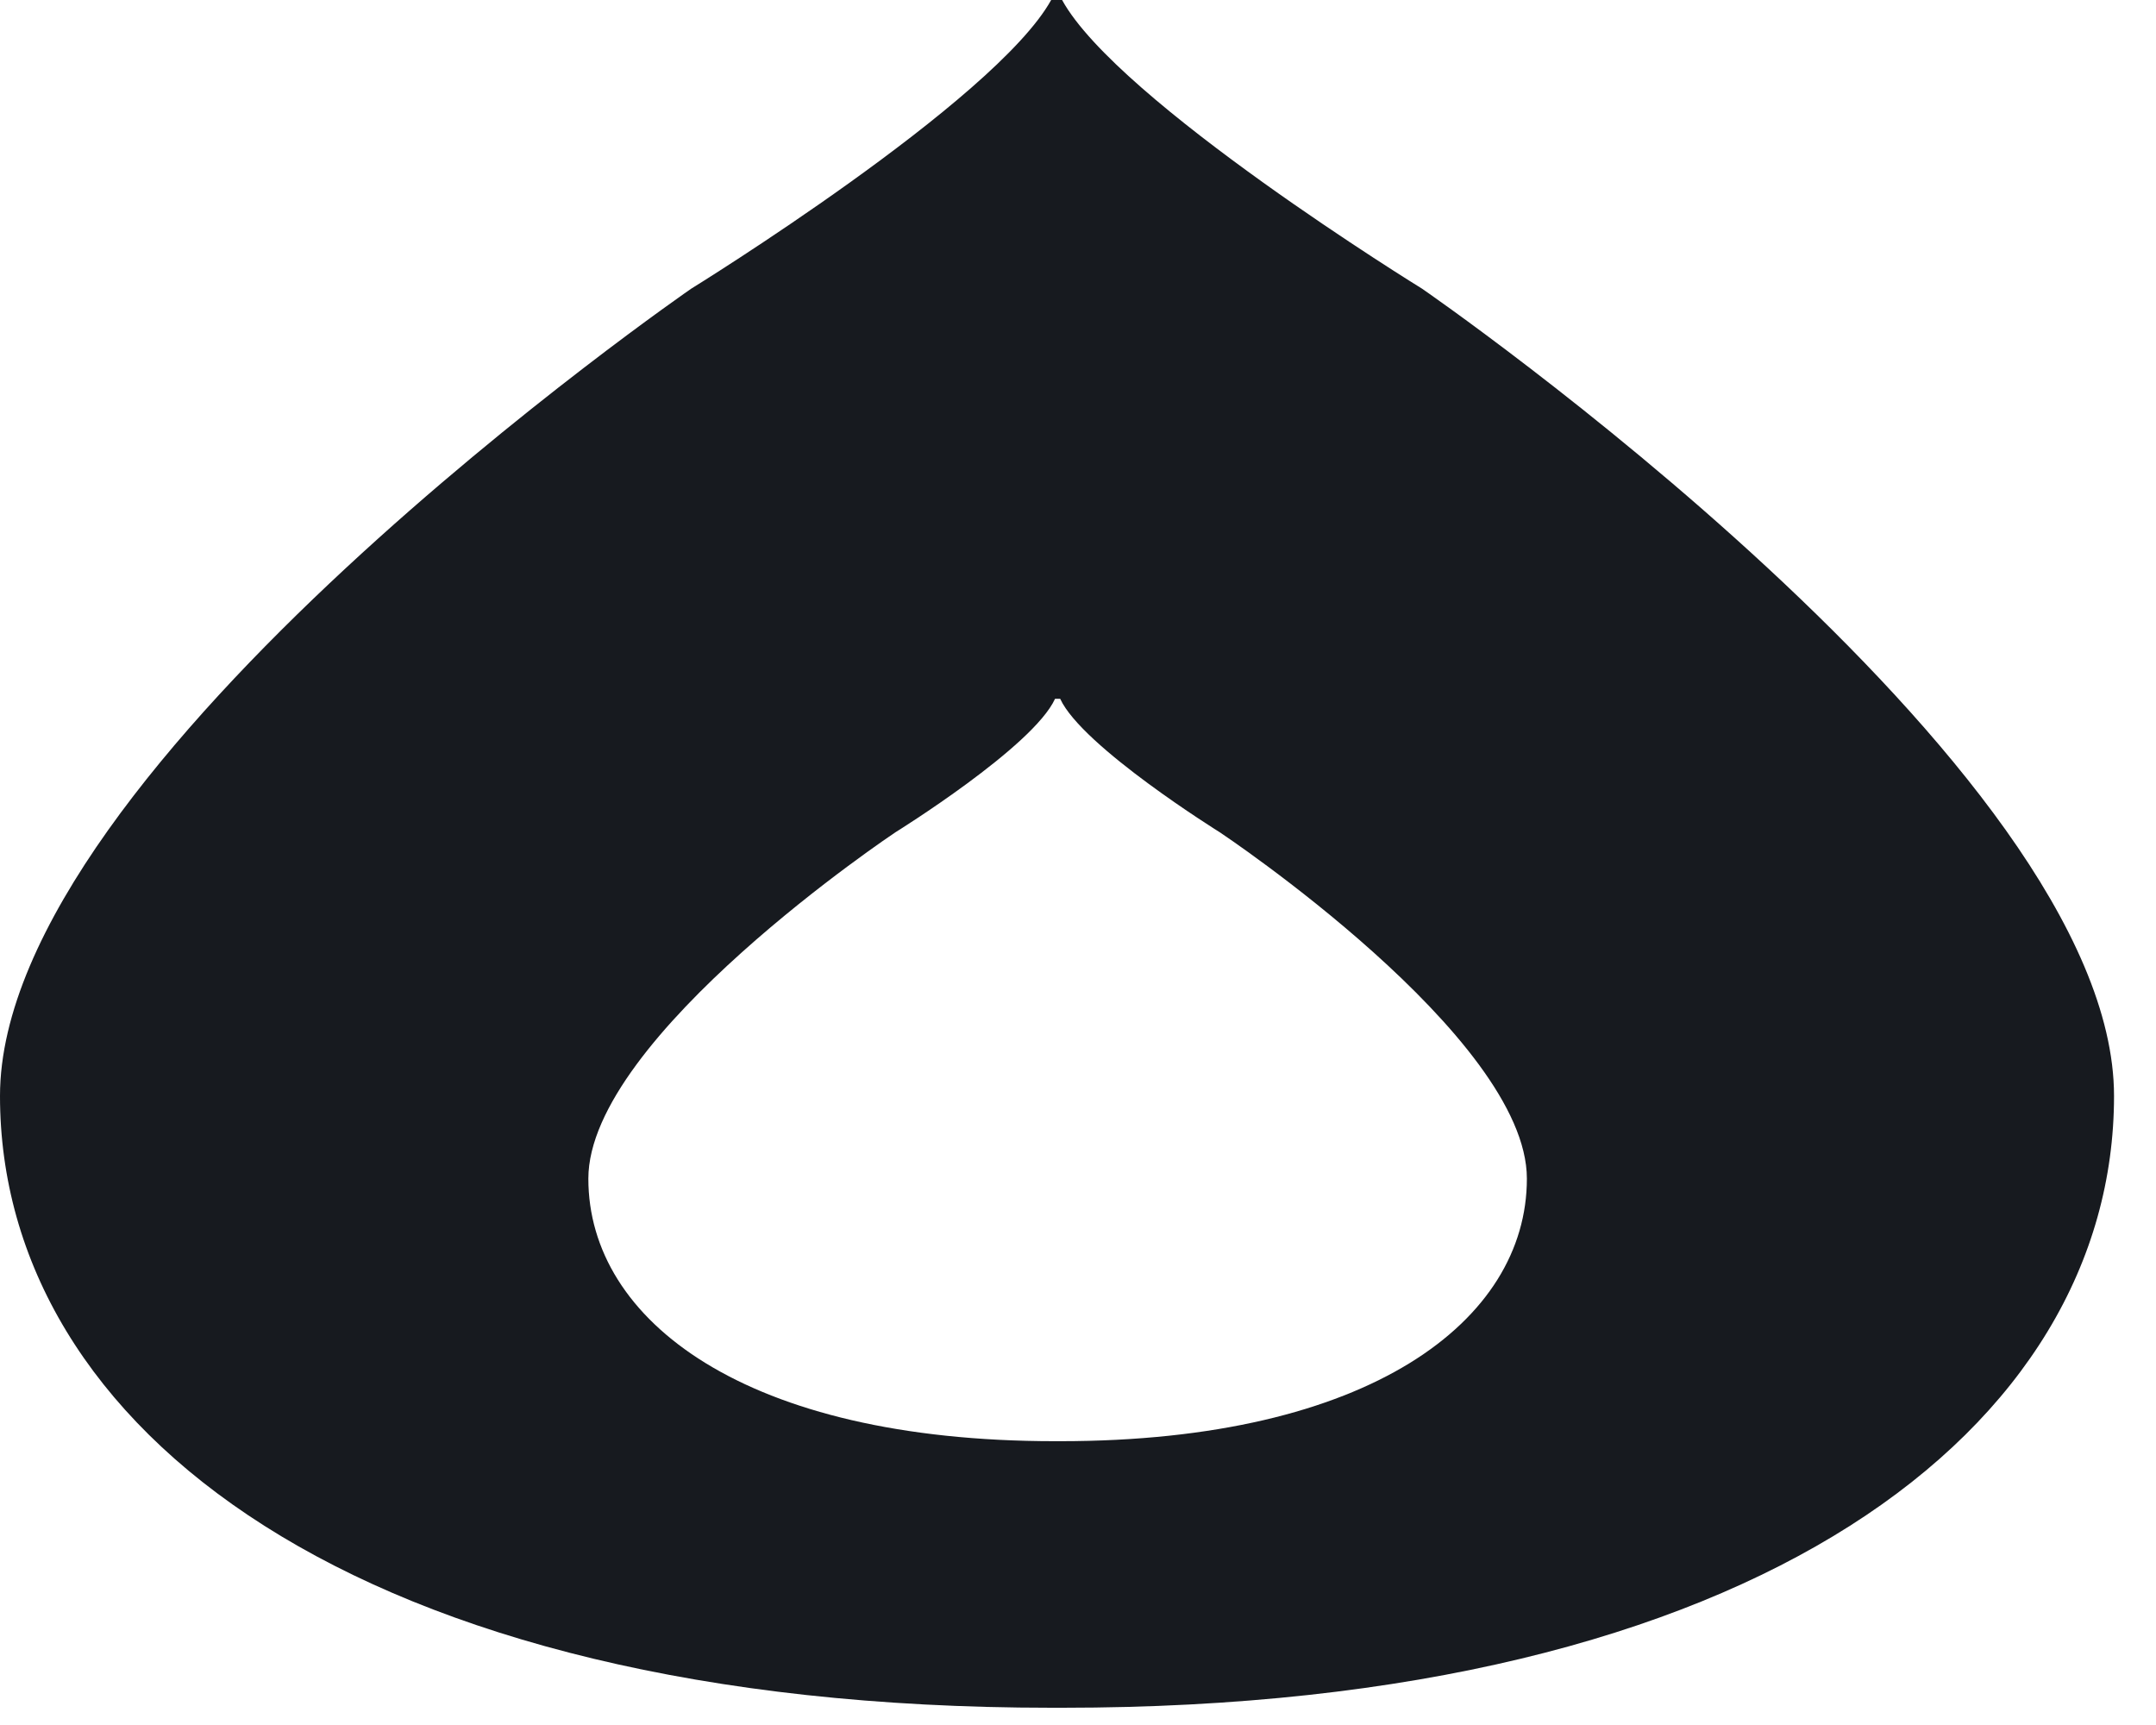 <svg width="45" height="36" viewBox="0 0 45 36" fill="none" xmlns="http://www.w3.org/2000/svg">
<path fill-rule="evenodd" clip-rule="evenodd" d="M44.124 22.872C44.124 29.775 36.735 35.64 22.176 35.64H21.948C7.398 35.64 0 29.77 0 22.872C0 15.969 14.428 6.024 14.428 6.024C14.428 6.024 20.764 2.116 21.94 0H22.168C23.328 2.116 29.68 6.024 29.68 6.024C29.68 6.024 44.124 15.969 44.124 22.872ZM31.869 24.598C31.869 27.561 28.586 30.077 22.128 30.077H22.021C15.563 30.077 12.28 27.561 12.28 24.598C12.28 21.639 18.69 17.369 18.69 17.369C18.69 17.369 21.564 15.587 22.021 14.583H22.128C22.585 15.583 25.459 17.369 25.459 17.369C25.459 17.369 31.869 21.634 31.869 24.598Z" fill="#171A1F"/>
</svg>
